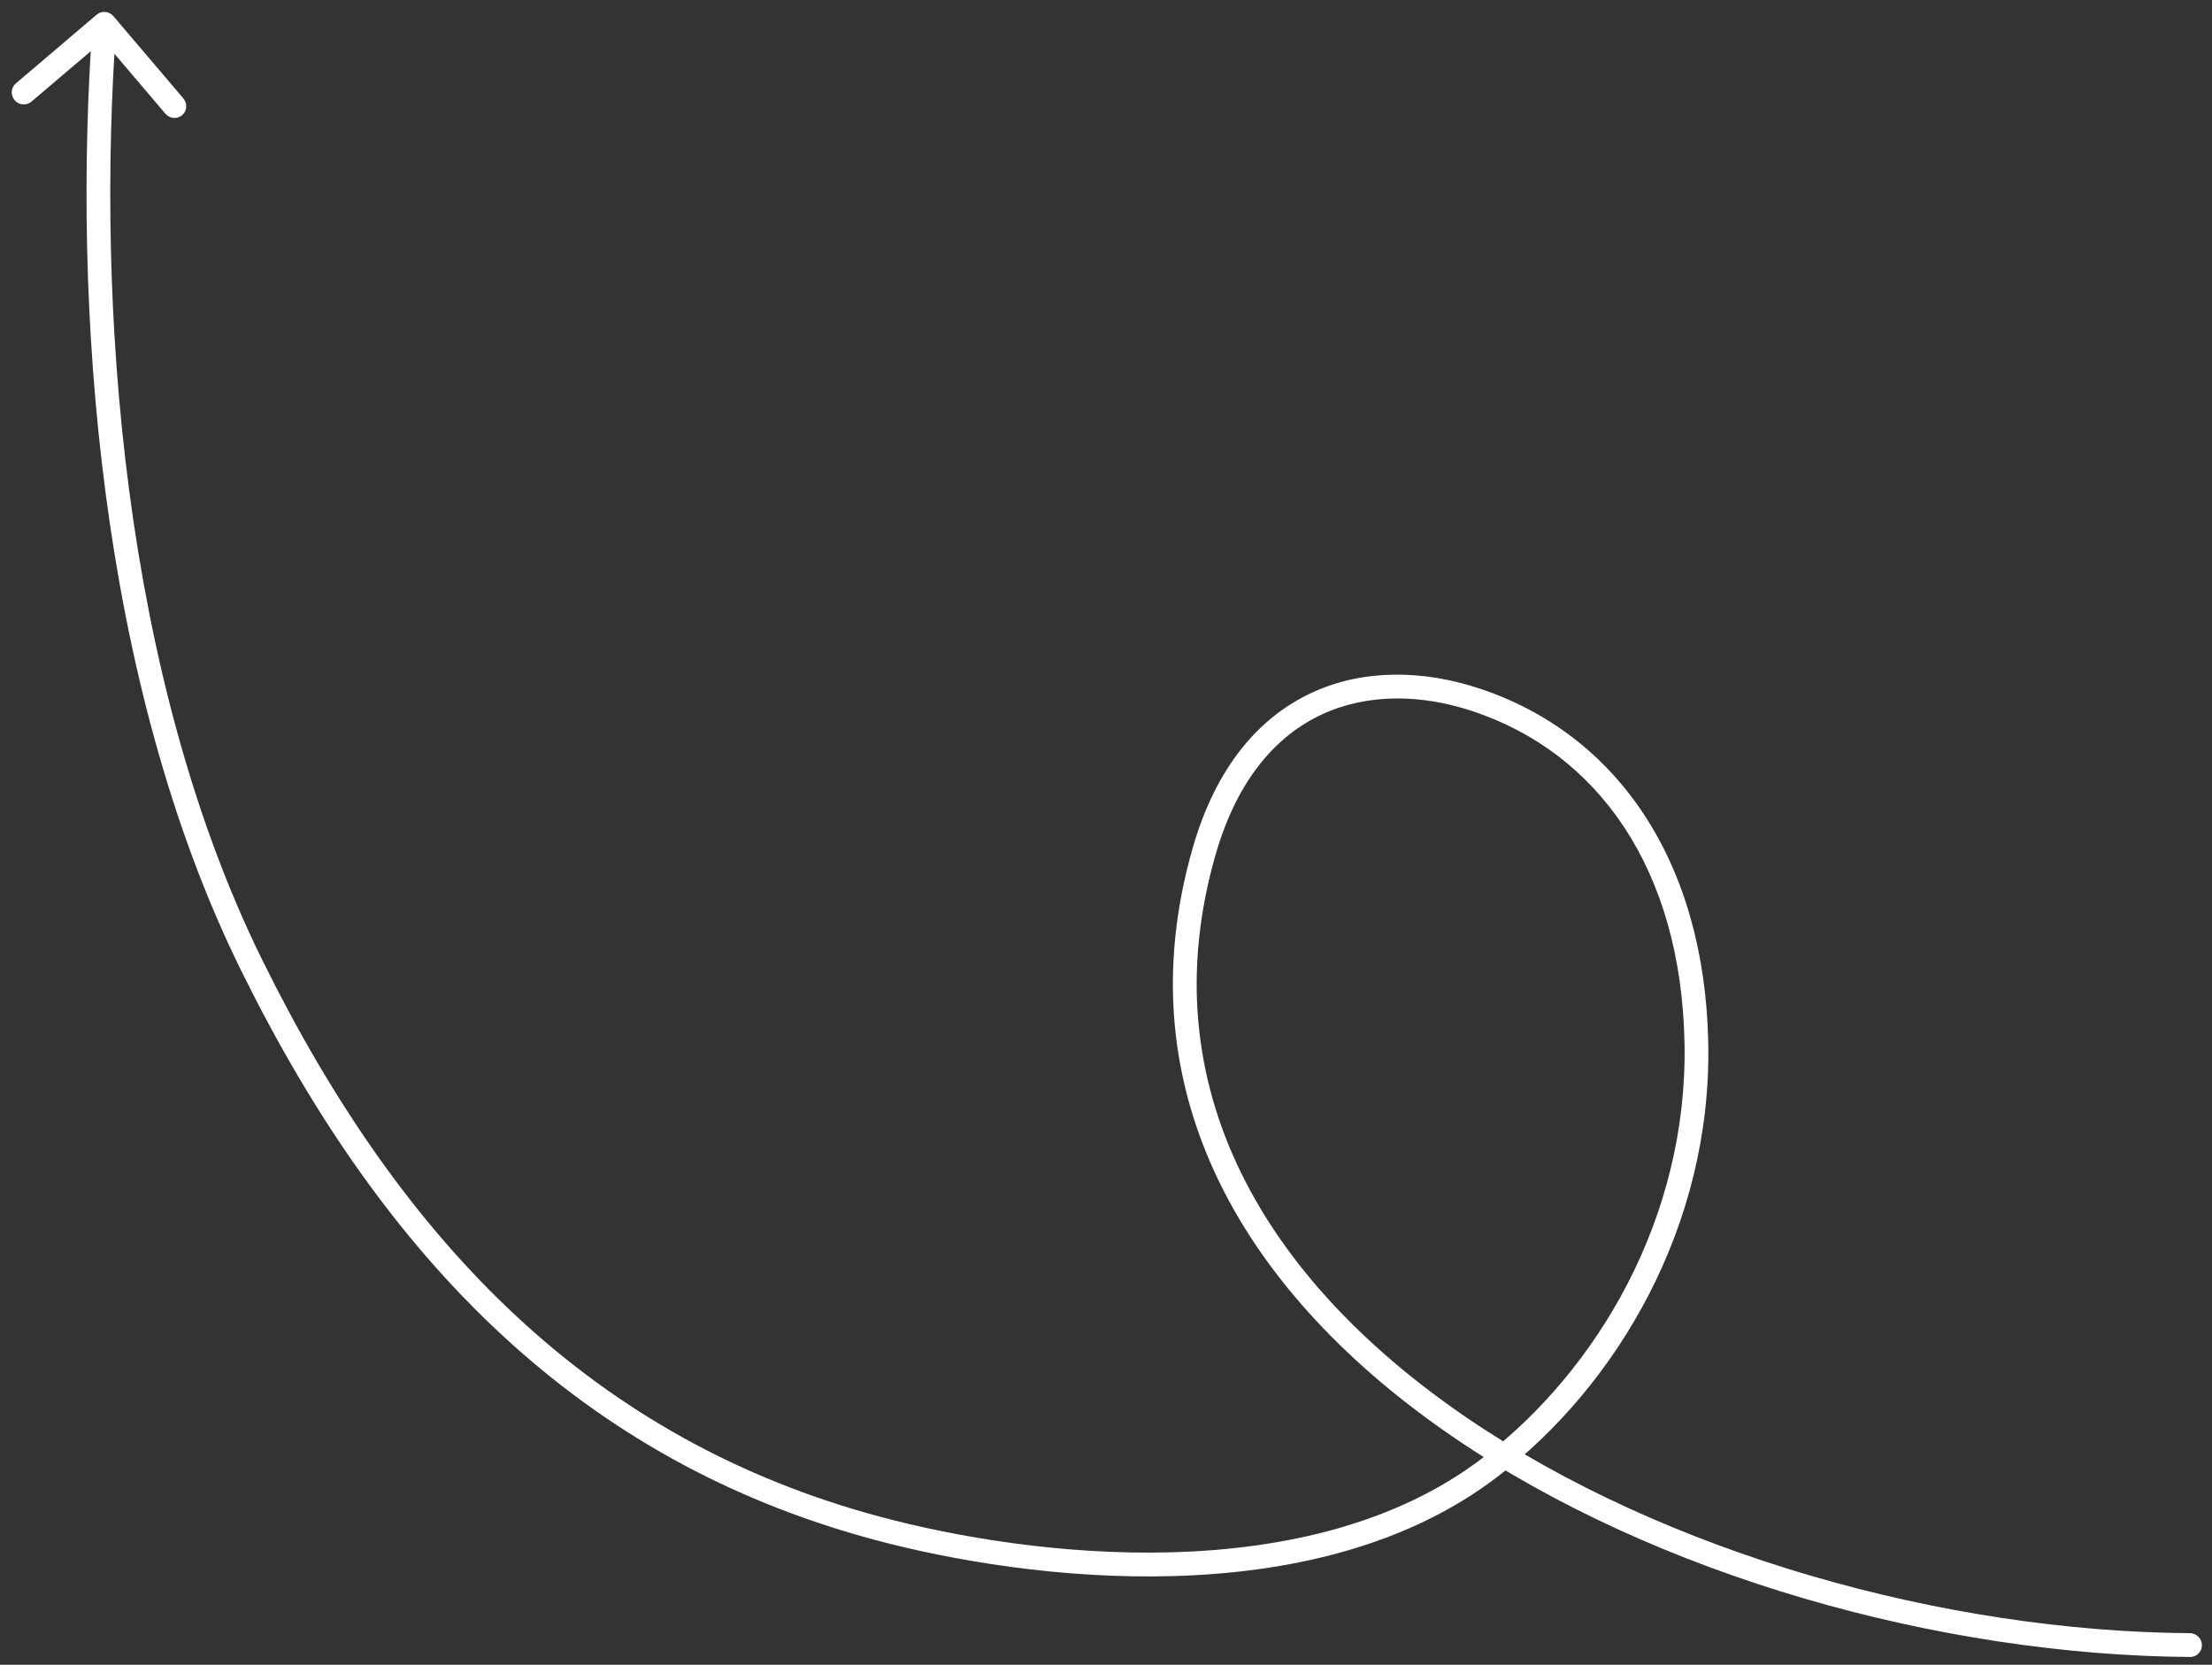 <svg width="93" height="70" viewBox="0 0 93 70" fill="none" xmlns="http://www.w3.org/2000/svg">
<rect x="0" y="0" width="93" height="70" fill="#333333" stroke="none"/>
<path d="M92.071 68.672C92.347 68.674 92.573 68.899 92.576 69.176C92.578 69.452 92.357 69.675 92.081 69.673L92.071 68.672ZM50.633 35.776L50.153 35.629L50.633 35.776ZM62.045 29.423L62.194 28.948L62.045 29.423ZM62.642 61.703L62.949 62.103L62.642 61.703ZM36.93 64.273L36.809 64.757L36.93 64.273ZM4.065 0.617C4.274 0.44 4.589 0.468 4.769 0.68L7.709 4.138C7.889 4.35 7.866 4.666 7.658 4.843C7.449 5.02 7.134 4.992 6.953 4.78L4.341 1.707L1.319 4.276C1.11 4.453 0.795 4.425 0.615 4.213C0.434 4 0.457 3.685 0.666 3.507L4.065 0.617ZM92.081 69.673C81.588 69.599 69.668 66.284 61.086 60.417C52.495 54.544 47.154 46.03 50.153 35.629L51.112 35.922C48.279 45.749 53.253 53.86 61.639 59.592C70.033 65.33 81.751 68.599 92.071 68.672L92.081 69.673ZM50.153 35.629C51.132 32.233 52.948 30.147 55.157 29.126C57.355 28.109 59.869 28.18 62.194 28.948L61.896 29.898C59.75 29.189 57.505 29.15 55.588 30.036C53.682 30.917 52.028 32.746 51.112 35.922L50.153 35.629ZM62.194 28.948C67.947 30.849 71.672 36.166 71.821 43.858L70.823 43.861C70.68 36.508 67.159 31.637 61.896 29.898L62.194 28.948ZM71.821 43.858C71.97 51.558 67.98 58.259 62.949 62.103L62.336 61.303C67.153 57.622 70.965 51.204 70.823 43.861L71.821 43.858ZM62.949 62.103C59.079 65.061 54.105 66.135 49.347 66.271C44.584 66.407 39.986 65.605 36.809 64.757L37.051 63.789C40.158 64.619 44.658 65.403 49.302 65.27C53.951 65.137 58.692 64.088 62.336 61.303L62.949 62.103ZM36.809 64.757C24.402 61.444 16.148 52.986 10.138 40.809L11.032 40.377C16.953 52.376 25.009 60.574 37.051 63.789L36.809 64.757ZM10.138 40.809C4.115 28.605 3.042 12.714 3.894 0.957L4.89 1.046C4.044 12.722 5.124 28.406 11.032 40.377L10.138 40.809Z" fill="white"/>
</svg>
